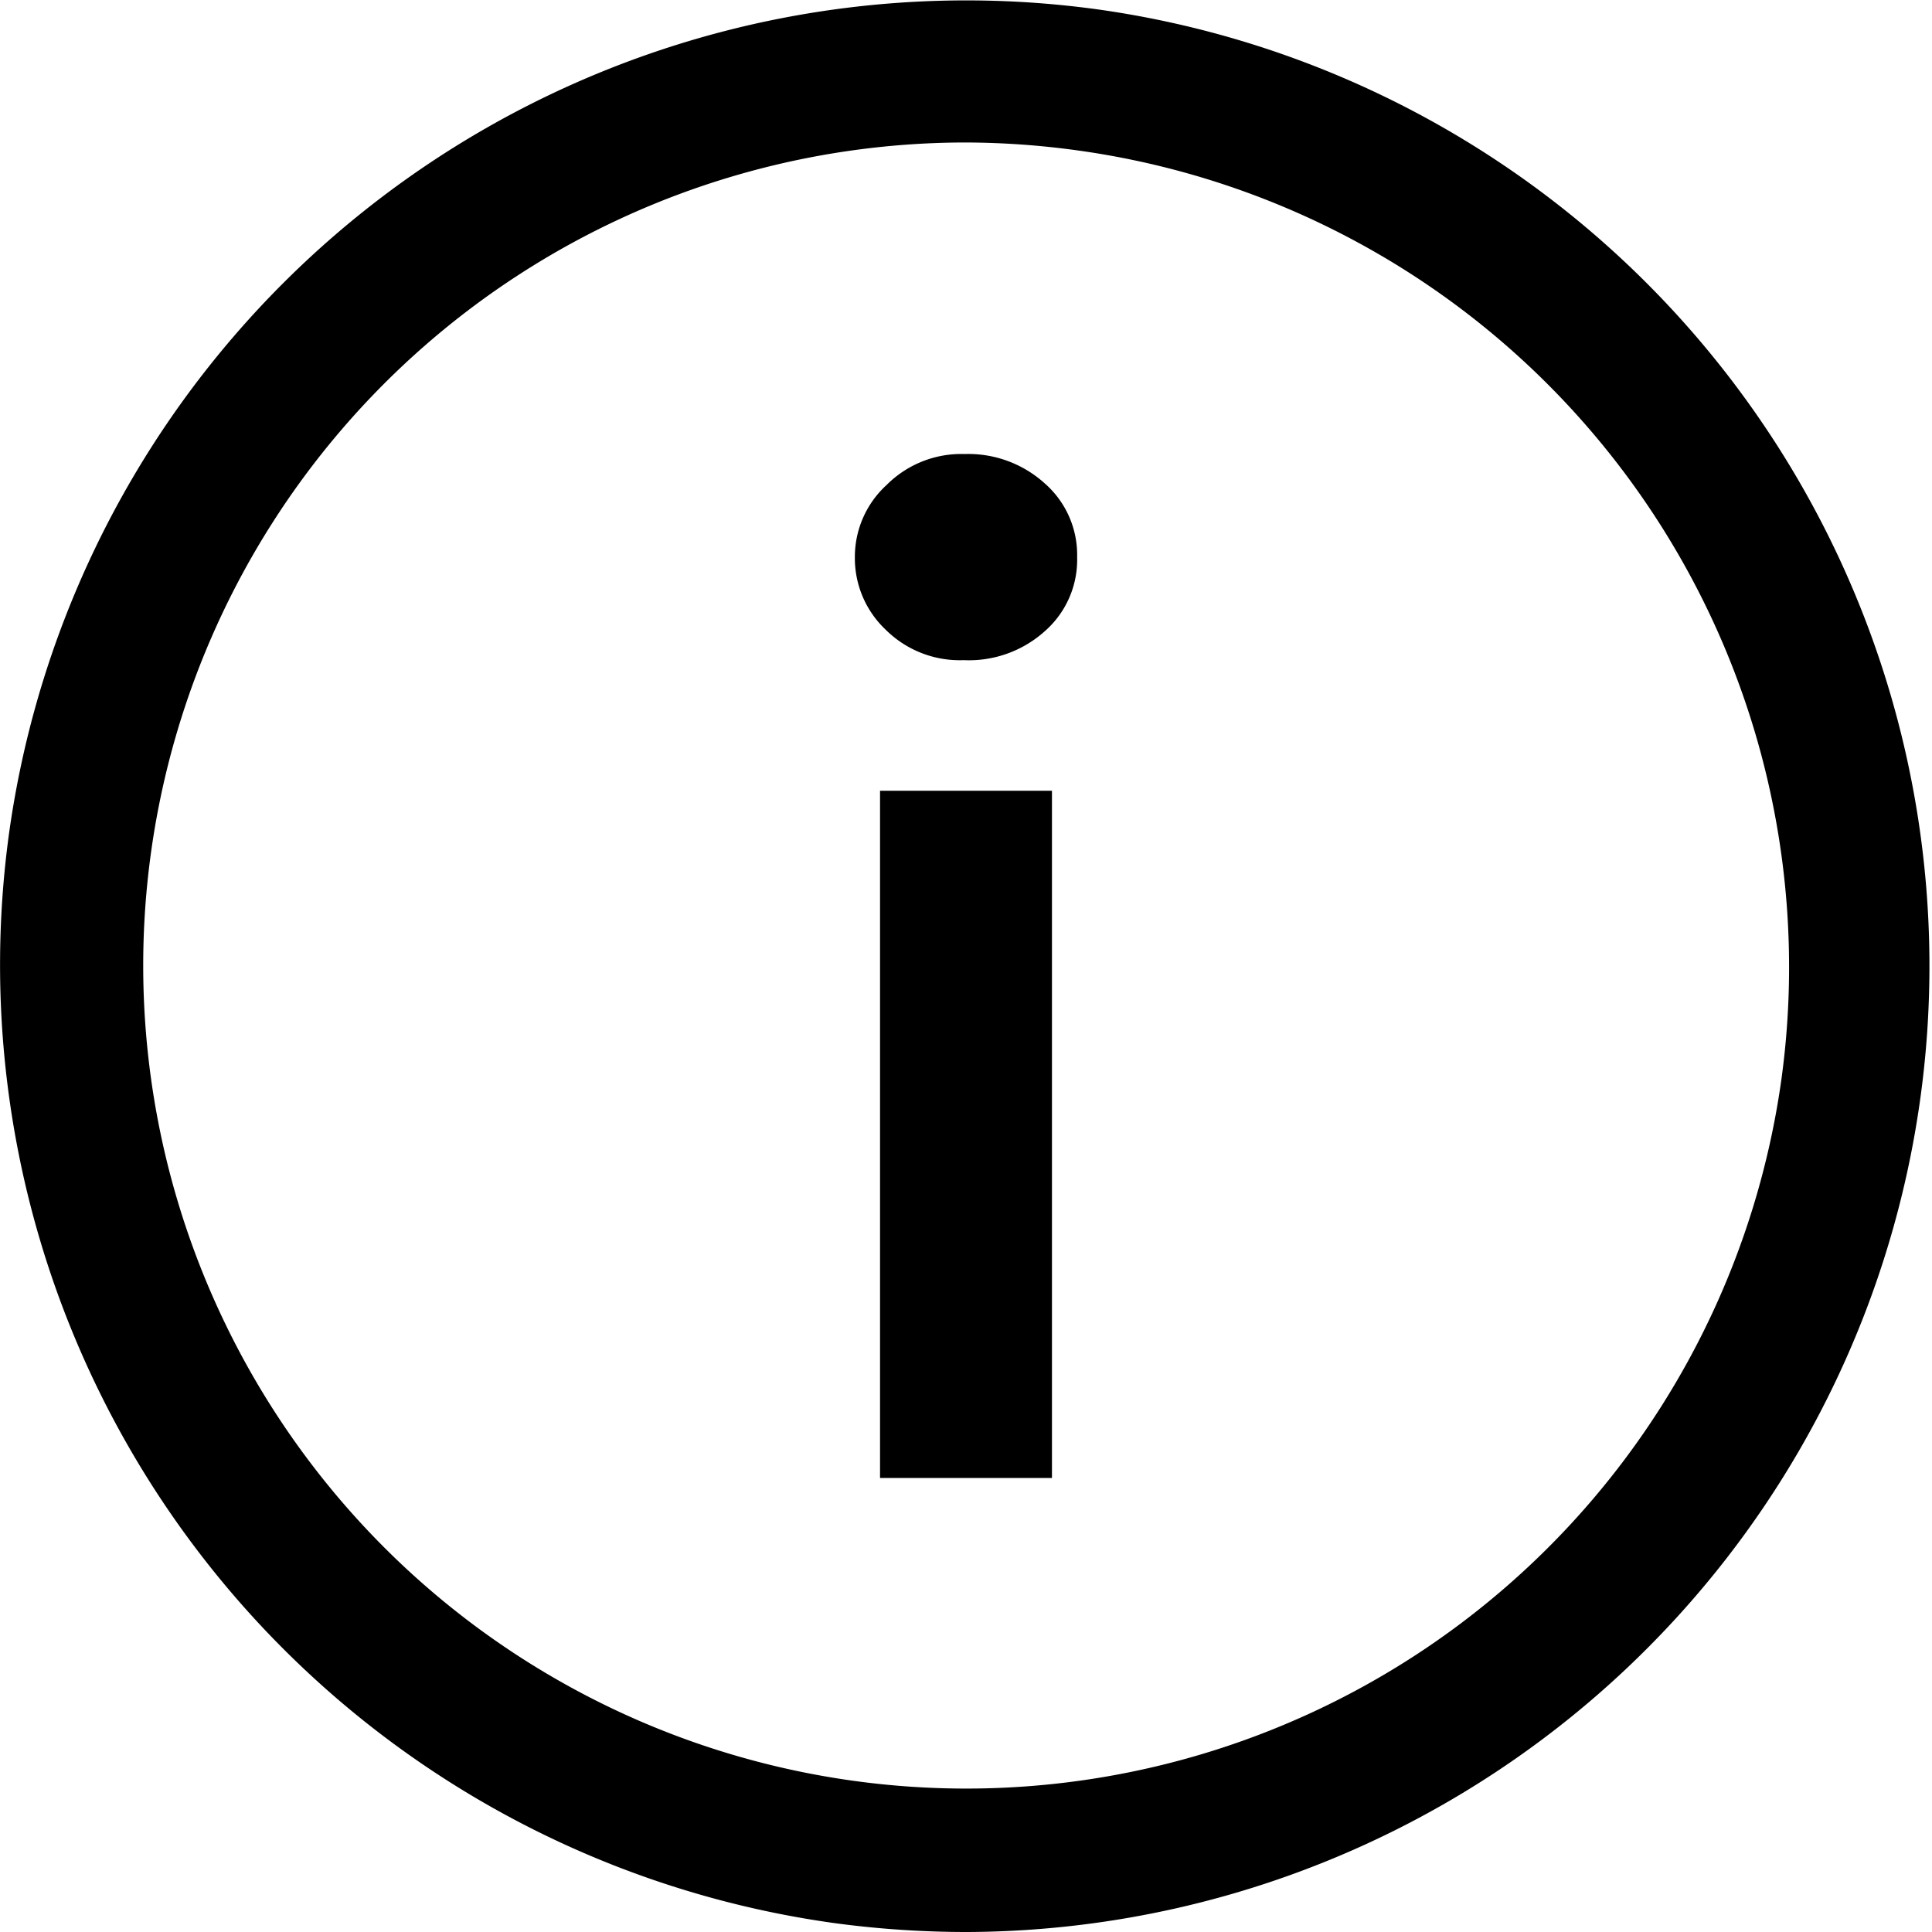 <svg xmlns="http://www.w3.org/2000/svg" viewBox="0 0 40.68 40.68"><g id="Layer_2" data-name="Layer 2"><g id="Layer_1-2" data-name="Layer 1"><path d="M23.13.2A20.35,20.35,0,0,0,.19,17.55,20.37,20.37,0,0,0,17.55,40.49a20.81,20.81,0,0,0,2.83.19A20.34,20.34,0,0,0,23.13.2ZM37.51,22.72A17.33,17.33,0,1,1,20.33,3a17.54,17.54,0,0,1,2.38.17A17.36,17.36,0,0,1,37.51,22.72Z"/><path d="M20.31,9.56a2.22,2.22,0,0,0-1.64.65A2.05,2.05,0,0,0,18,11.73a2.07,2.07,0,0,0,.65,1.53,2.21,2.21,0,0,0,1.64.64A2.39,2.39,0,0,0,22,13.29a2,2,0,0,0,.68-1.56A2,2,0,0,0,22,10.18,2.4,2.4,0,0,0,20.31,9.56Z"/><rect x="18.53" y="16.65" width="3.62" height="14.47"/></g></g></svg>